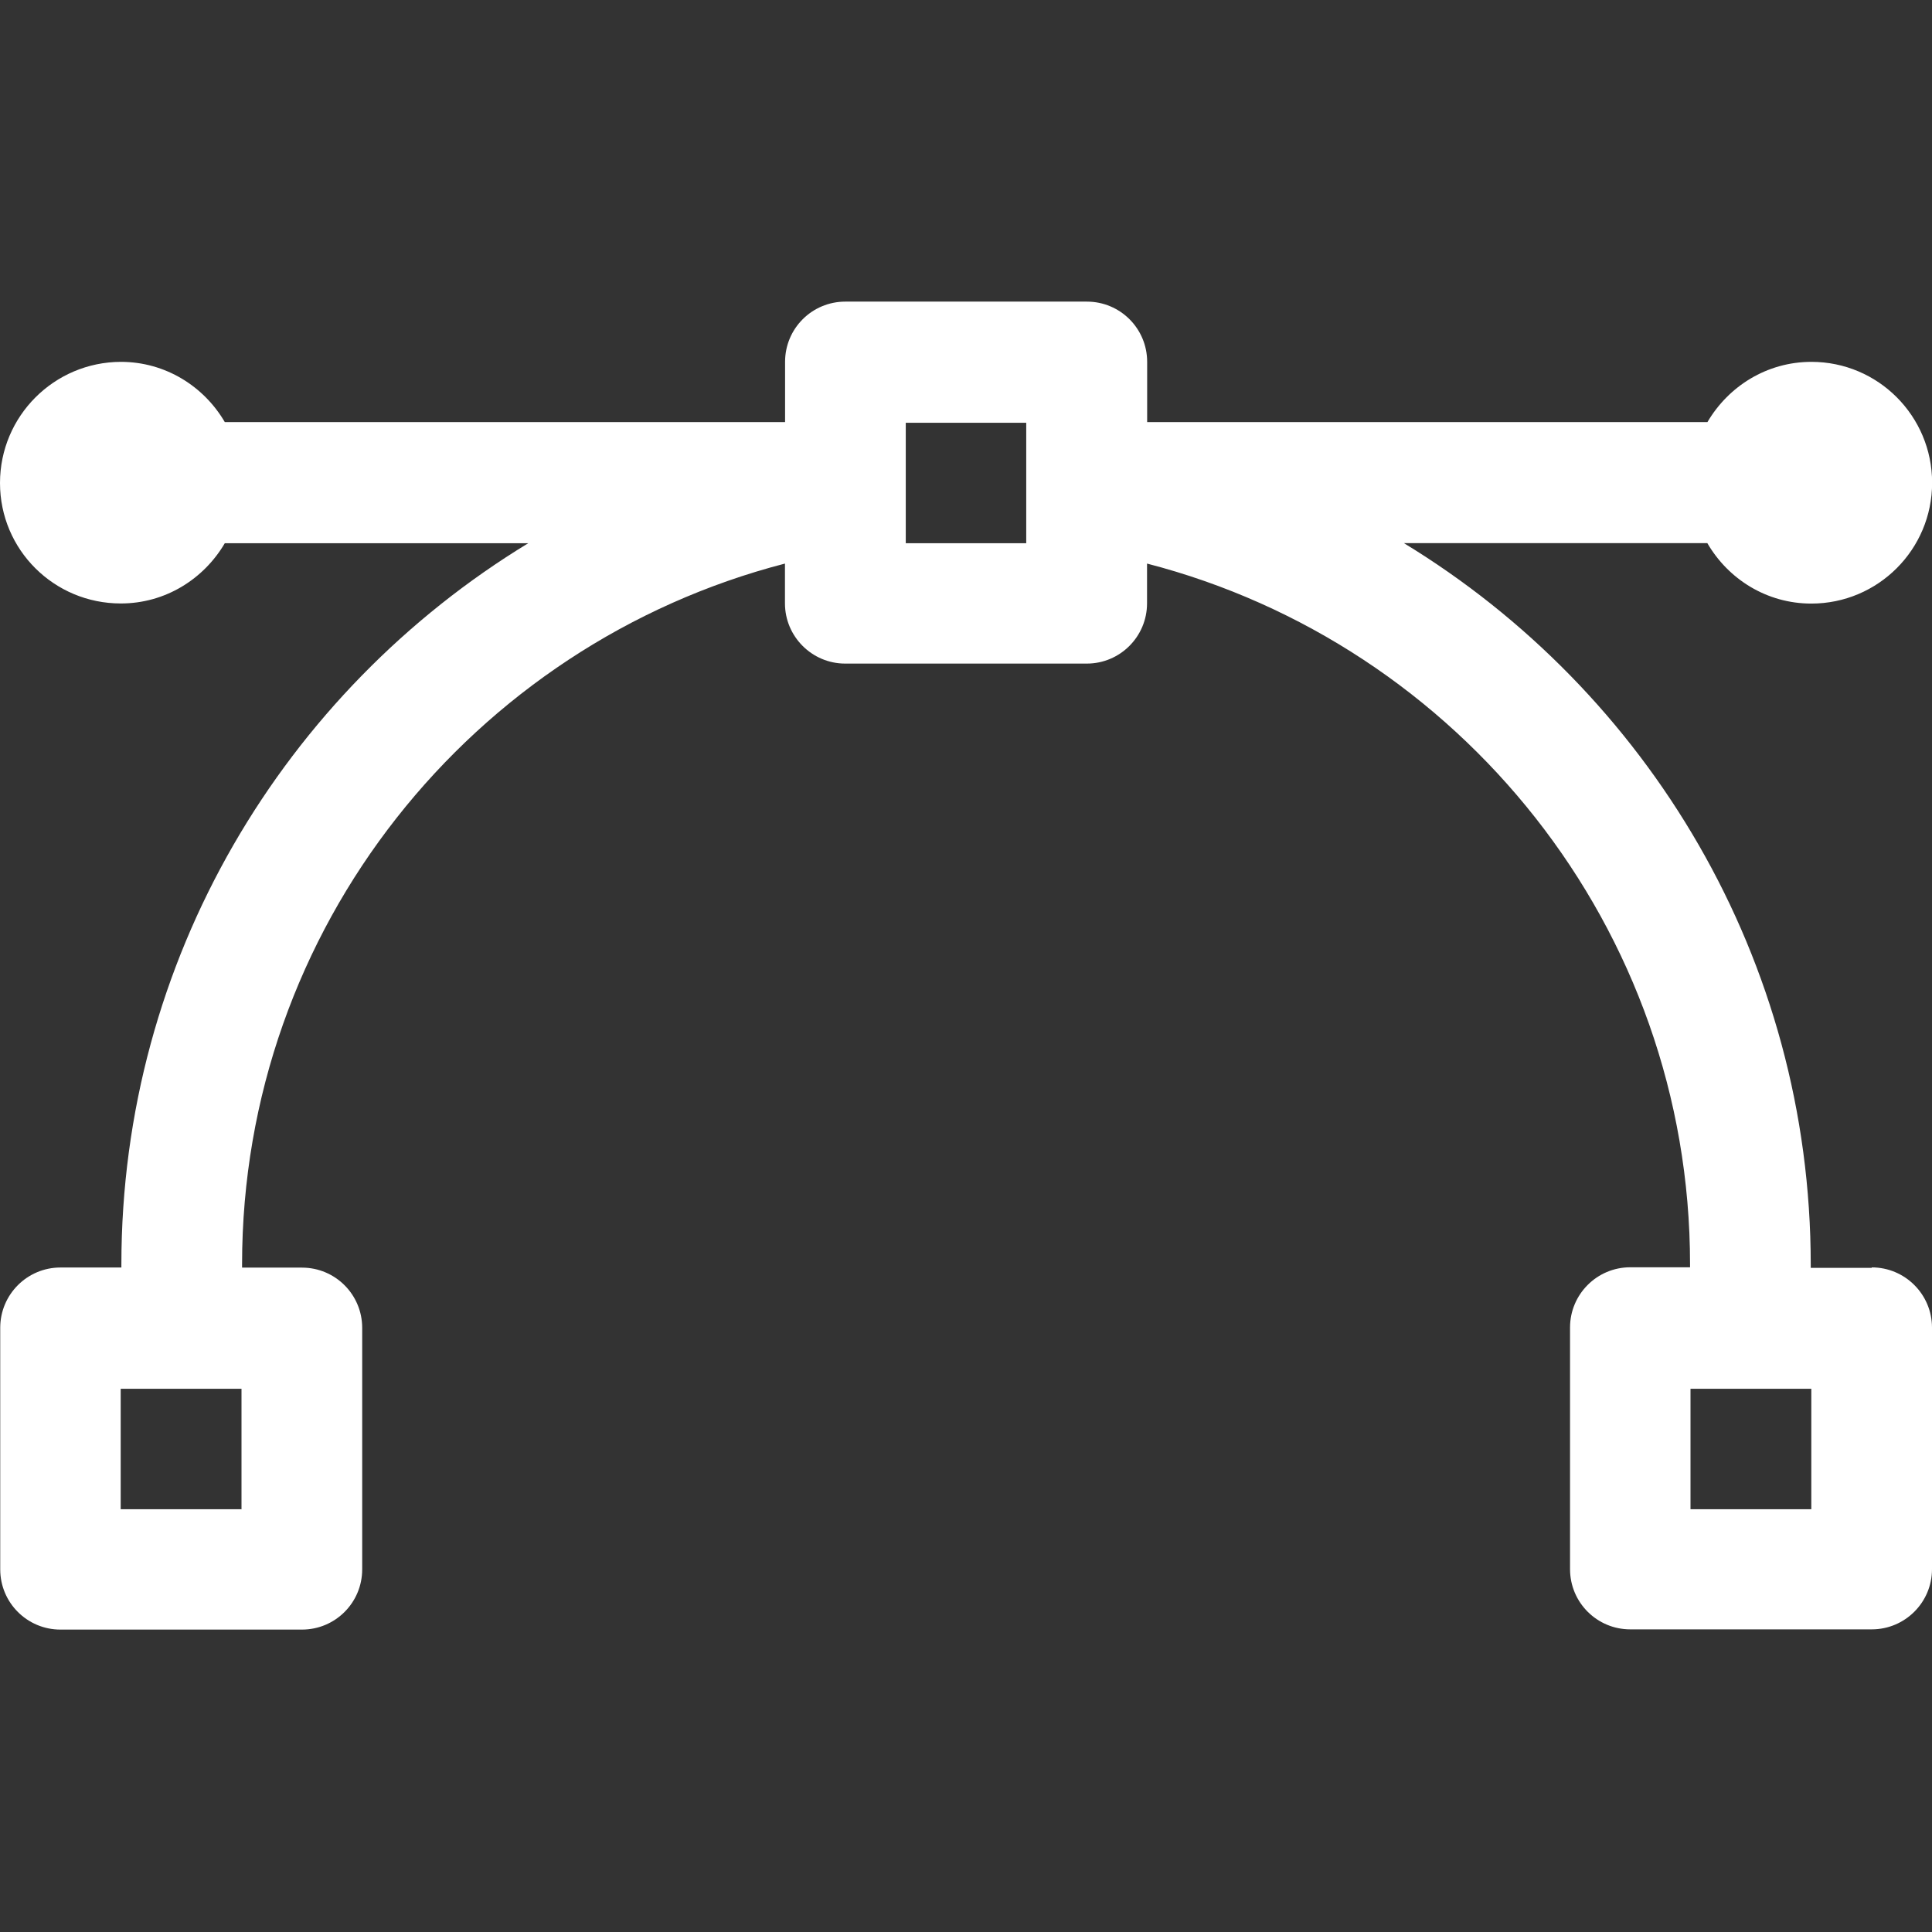 <svg xmlns="http://www.w3.org/2000/svg" width="17" height="17" viewBox="0 0 17 17"><rect x="0" y="0" width="17" height="17" fill="#333333" stroke="none"/><title>vector2</title><path fill="#fff" d="M16.47 11.156h-.537v-.027c0-2.69-1.436-5.045-3.58-6.35h2.67c.184.317.523.532.915.532.587 0 1.063-.476 1.063-1.063s-.475-1.064-1.062-1.064c-.392 0-.73.215-.915.53h-4.93v-.53c0-.293-.237-.53-.53-.53H7.438c-.293 0-.53.237-.53.53v.53h-4.93c-.184-.315-.523-.53-.915-.53C.476 3.186 0 3.662 0 4.25S.476 5.31 1.063 5.31c.392 0 .73-.215.915-.53h2.67c-2.144 1.304-3.58 3.66-3.58 6.347v.026H.532c-.293 0-.53.238-.53.53v2.126c0 .293.237.53.53.53h2.125c.293 0 .53-.237.53-.53v-2.125c0-.293-.237-.53-.53-.53H2.13v-.028c0-2.964 2.033-5.457 4.777-6.167v.35c0 .292.238.53.53.53h2.126c.293 0 .53-.238.53-.53v-.35c2.745.71 4.778 3.203 4.778 6.166v.026h-.526c-.293 0-.53.238-.53.53v2.126c0 .293.237.53.53.53h2.125c.292 0 .53-.237.53-.53v-2.125c0-.293-.238-.53-.53-.53zM2.124 13.28H1.062V12.22h1.063v1.063zm6.906-8.5H7.97V3.72H9.03V4.78zm6.908 8.5h-1.063V12.22h1.063v1.063z"/></svg>